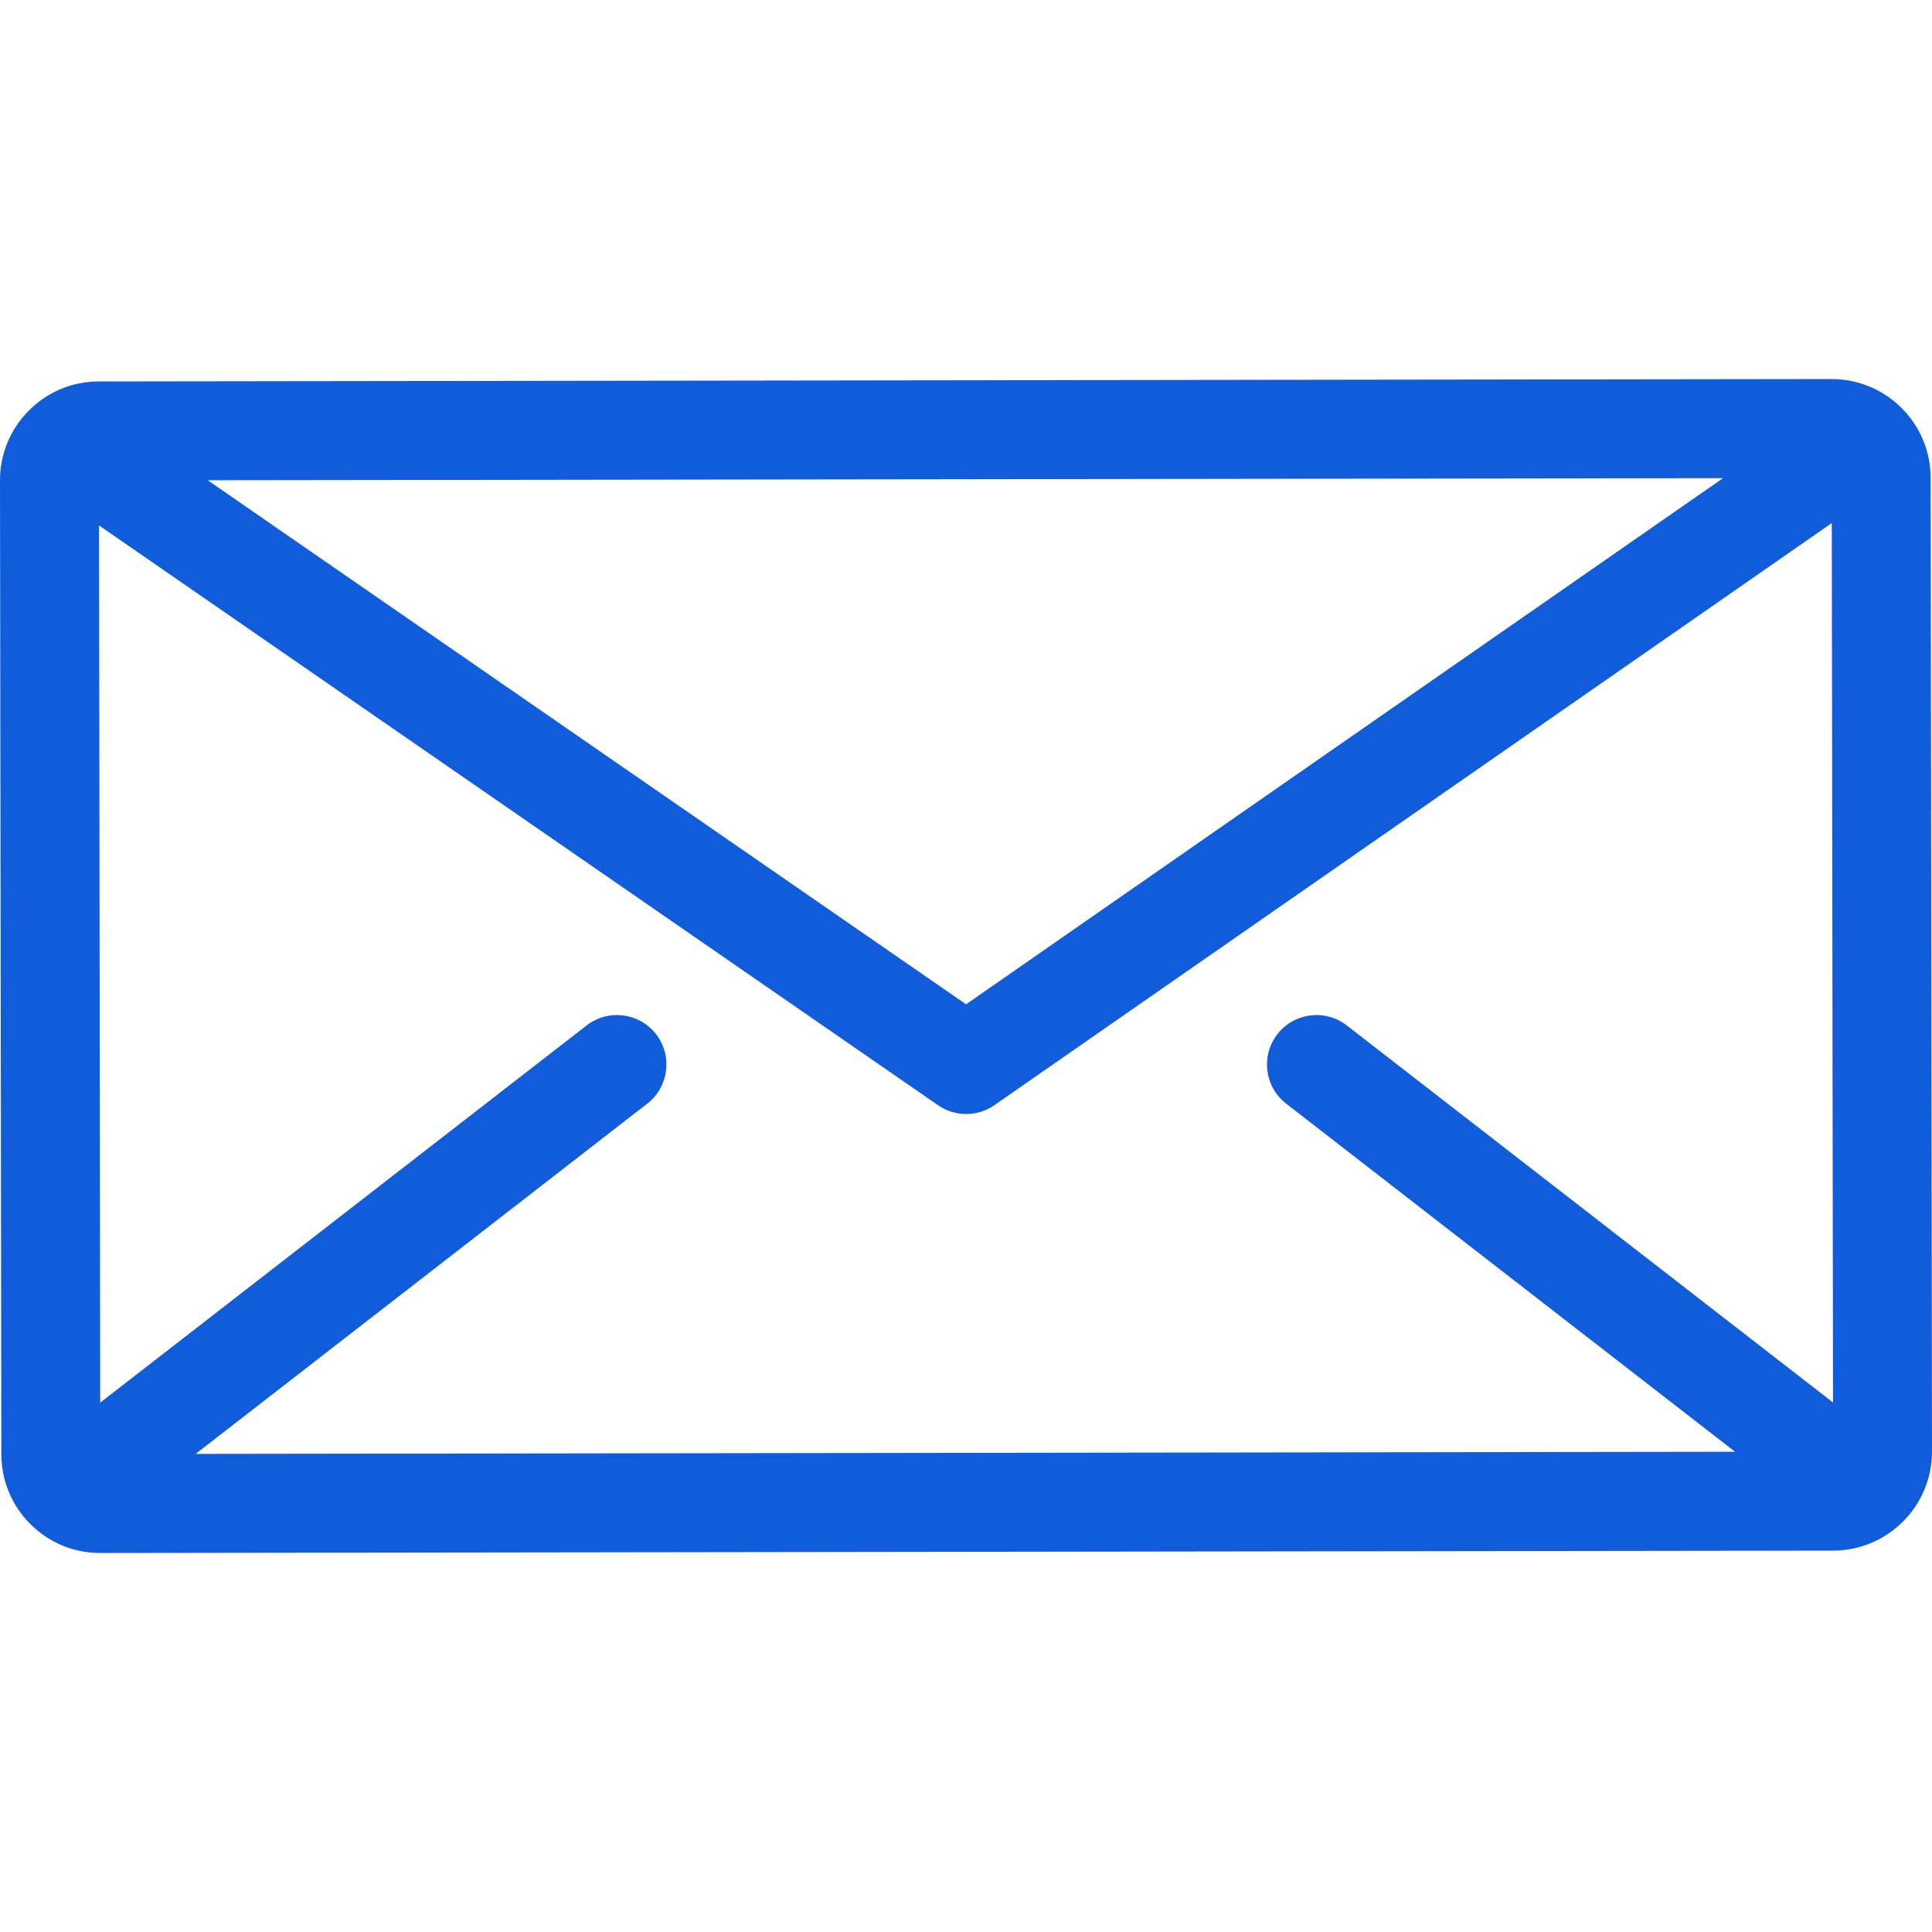 <svg width="30" height="30" viewBox="0 0 30 30" fill="none" xmlns="http://www.w3.org/2000/svg">
<g clip-path="url(#clip0)">
<path d="M29.979 7.42C29.978 6.574 29.289 5.886 28.442 5.886C28.442 5.886 28.441 5.886 28.441 5.886L1.535 5.923C1.124 5.923 0.738 6.084 0.449 6.374C0.159 6.665 -0.001 7.051 1.30544e-06 7.461L0.021 22.58C0.021 22.991 0.182 23.377 0.472 23.666C0.762 23.956 1.148 24.115 1.557 24.115C1.558 24.115 1.559 24.115 1.559 24.115L28.465 24.078C29.312 24.077 30.001 23.387 30 22.539L29.979 7.42ZM26.755 7.425L15.001 15.595L3.225 7.457L26.755 7.425ZM19.971 17.137L26.942 22.543L3.038 22.576L10.051 17.137C10.386 16.877 10.447 16.395 10.188 16.059C9.927 15.724 9.445 15.663 9.109 15.923L1.556 21.78L1.538 8.159L14.566 17.162C14.697 17.253 14.85 17.298 15.002 17.298C15.156 17.298 15.309 17.253 15.441 17.161L28.444 8.122L28.463 21.778L20.913 15.923C20.578 15.663 20.095 15.724 19.835 16.059C19.575 16.395 19.636 16.877 19.971 17.137Z" fill="#105CDA"/>
</g>
<defs>
<clipPath id="clip0">
<rect width="30" height="30" fill="white"/>
</clipPath>
</defs>
</svg>
